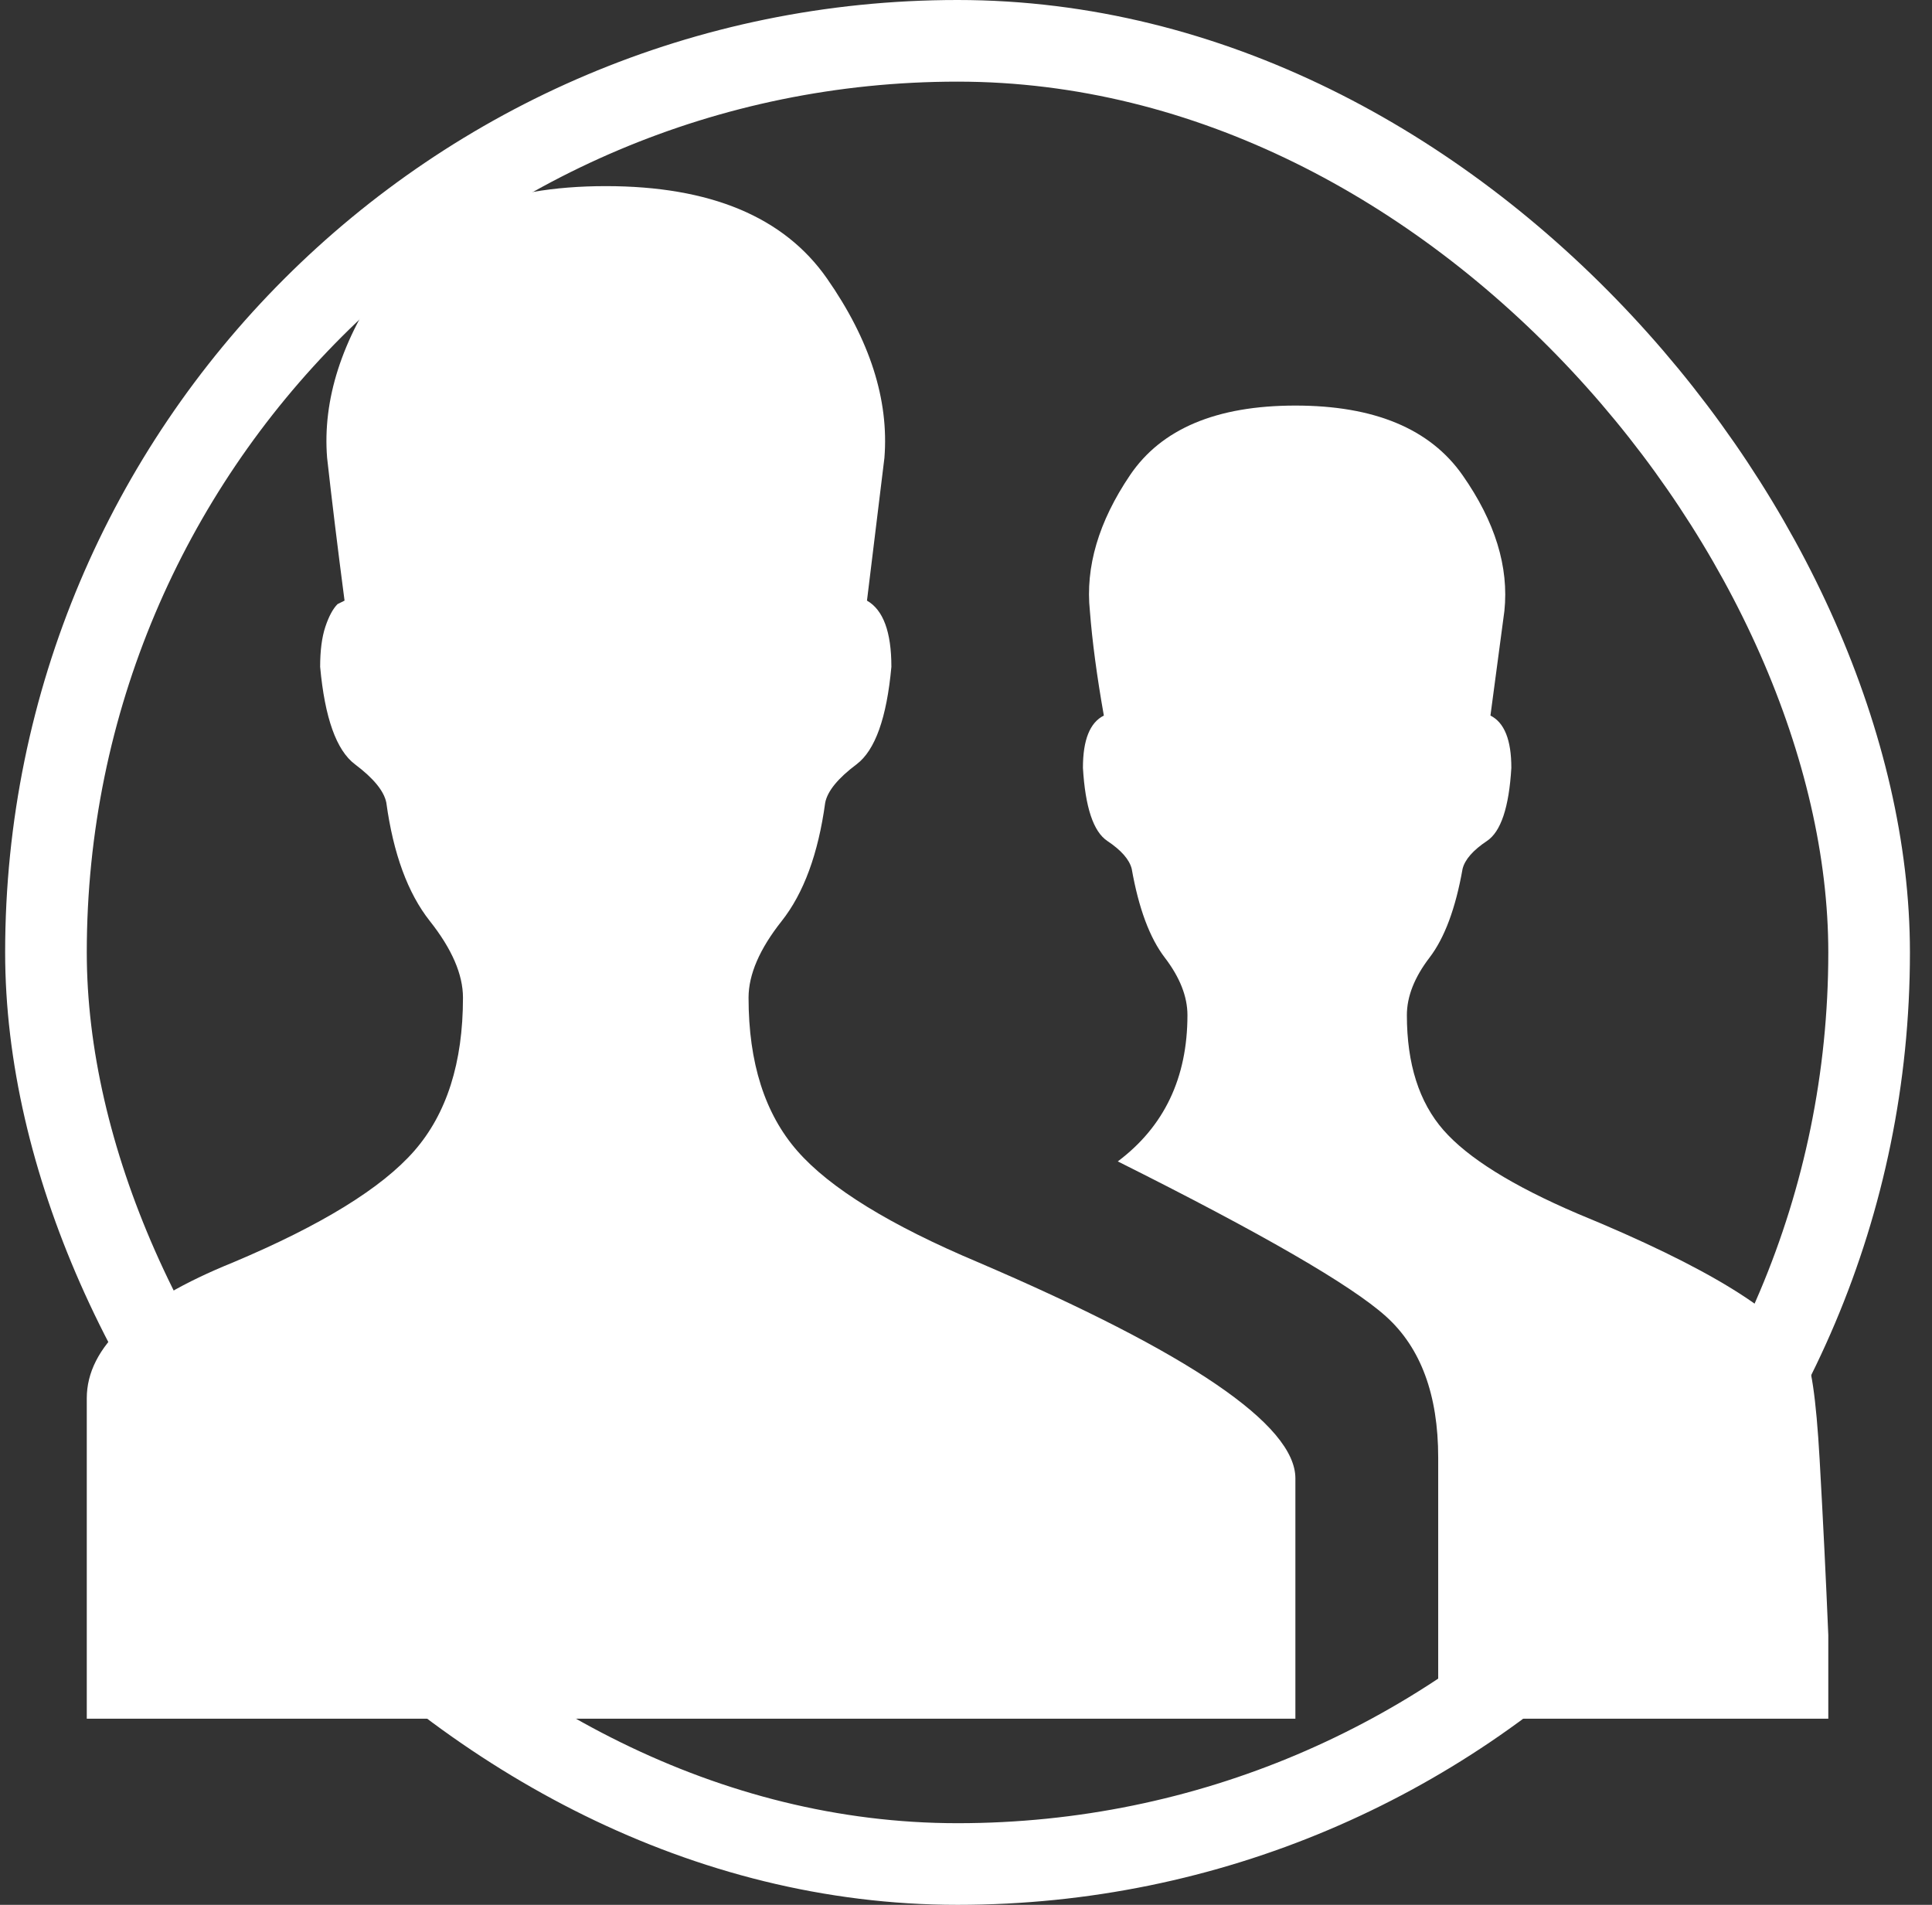 <svg width="71" height="70" viewBox="0 0 71 70" fill="none" xmlns="http://www.w3.org/2000/svg">
<rect x="0" y="0" width="71" height="70" fill="#333333" stroke="none"/>
<rect x="1.689" y="1.5" width="67" height="67" rx="33.5" stroke="white" stroke-width="3"/>
<g clip-path="url(#clip0_767_269)">
<path d="M67.189 63.16H52.853V53.56C52.853 51.256 52.214 49.528 50.934 48.376C49.654 47.224 46.368 45.325 41.078 42.68C42.784 41.4 43.638 39.608 43.638 37.304C43.638 36.621 43.36 35.917 42.806 35.192C42.251 34.467 41.846 33.379 41.59 31.928C41.504 31.587 41.206 31.245 40.694 30.904C40.181 30.563 39.883 29.667 39.797 28.216C39.797 27.192 40.053 26.552 40.566 26.296C40.309 24.846 40.139 23.566 40.053 22.456C39.883 20.835 40.373 19.171 41.526 17.464C42.678 15.758 44.704 14.904 47.605 14.904C50.507 14.904 52.555 15.758 53.749 17.464C54.944 19.171 55.456 20.835 55.285 22.456L54.773 26.296C55.285 26.552 55.541 27.192 55.541 28.216C55.456 29.667 55.157 30.563 54.645 30.904C54.133 31.245 53.835 31.587 53.749 31.928C53.493 33.379 53.088 34.467 52.533 35.192C51.979 35.917 51.702 36.621 51.702 37.304C51.702 39.096 52.15 40.504 53.045 41.528C53.941 42.552 55.584 43.576 57.974 44.6C62.752 46.563 65.525 48.27 66.293 49.72C66.549 50.062 66.742 51.363 66.87 53.624C66.998 55.886 67.104 58.04 67.189 60.088V63.16ZM35.958 46.392C43.723 49.72 47.605 52.365 47.605 54.328V63.16H3.189V51.384C3.189 49.507 4.981 47.843 8.565 46.392C11.808 45.027 14.027 43.661 15.222 42.296C16.416 40.931 17.014 39.053 17.014 36.664C17.014 35.811 16.608 34.872 15.797 33.848C14.987 32.824 14.454 31.373 14.197 29.496C14.112 29.07 13.728 28.6 13.046 28.088C12.363 27.576 11.936 26.381 11.765 24.504C11.765 23.907 11.829 23.416 11.957 23.032C12.085 22.648 12.235 22.371 12.405 22.2L12.662 22.072C12.405 20.11 12.192 18.36 12.021 16.824C11.851 14.691 12.555 12.493 14.133 10.232C15.712 7.971 18.422 6.84 22.262 6.84C26.102 6.84 28.811 7.971 30.39 10.232C31.968 12.493 32.672 14.691 32.502 16.824L31.861 22.072C32.459 22.413 32.758 23.224 32.758 24.504C32.587 26.381 32.16 27.576 31.477 28.088C30.795 28.6 30.411 29.07 30.326 29.496C30.07 31.373 29.536 32.824 28.726 33.848C27.915 34.872 27.509 35.811 27.509 36.664C27.509 39.053 28.107 40.931 29.302 42.296C30.496 43.661 32.715 45.027 35.958 46.392Z" fill="white"/>
</g>
<defs>
<clipPath id="clip0_767_269">
<rect width="64" height="64" fill="white" transform="matrix(1 0 0 -1 3.189 67)"/>
</clipPath>
</defs>
</svg>
